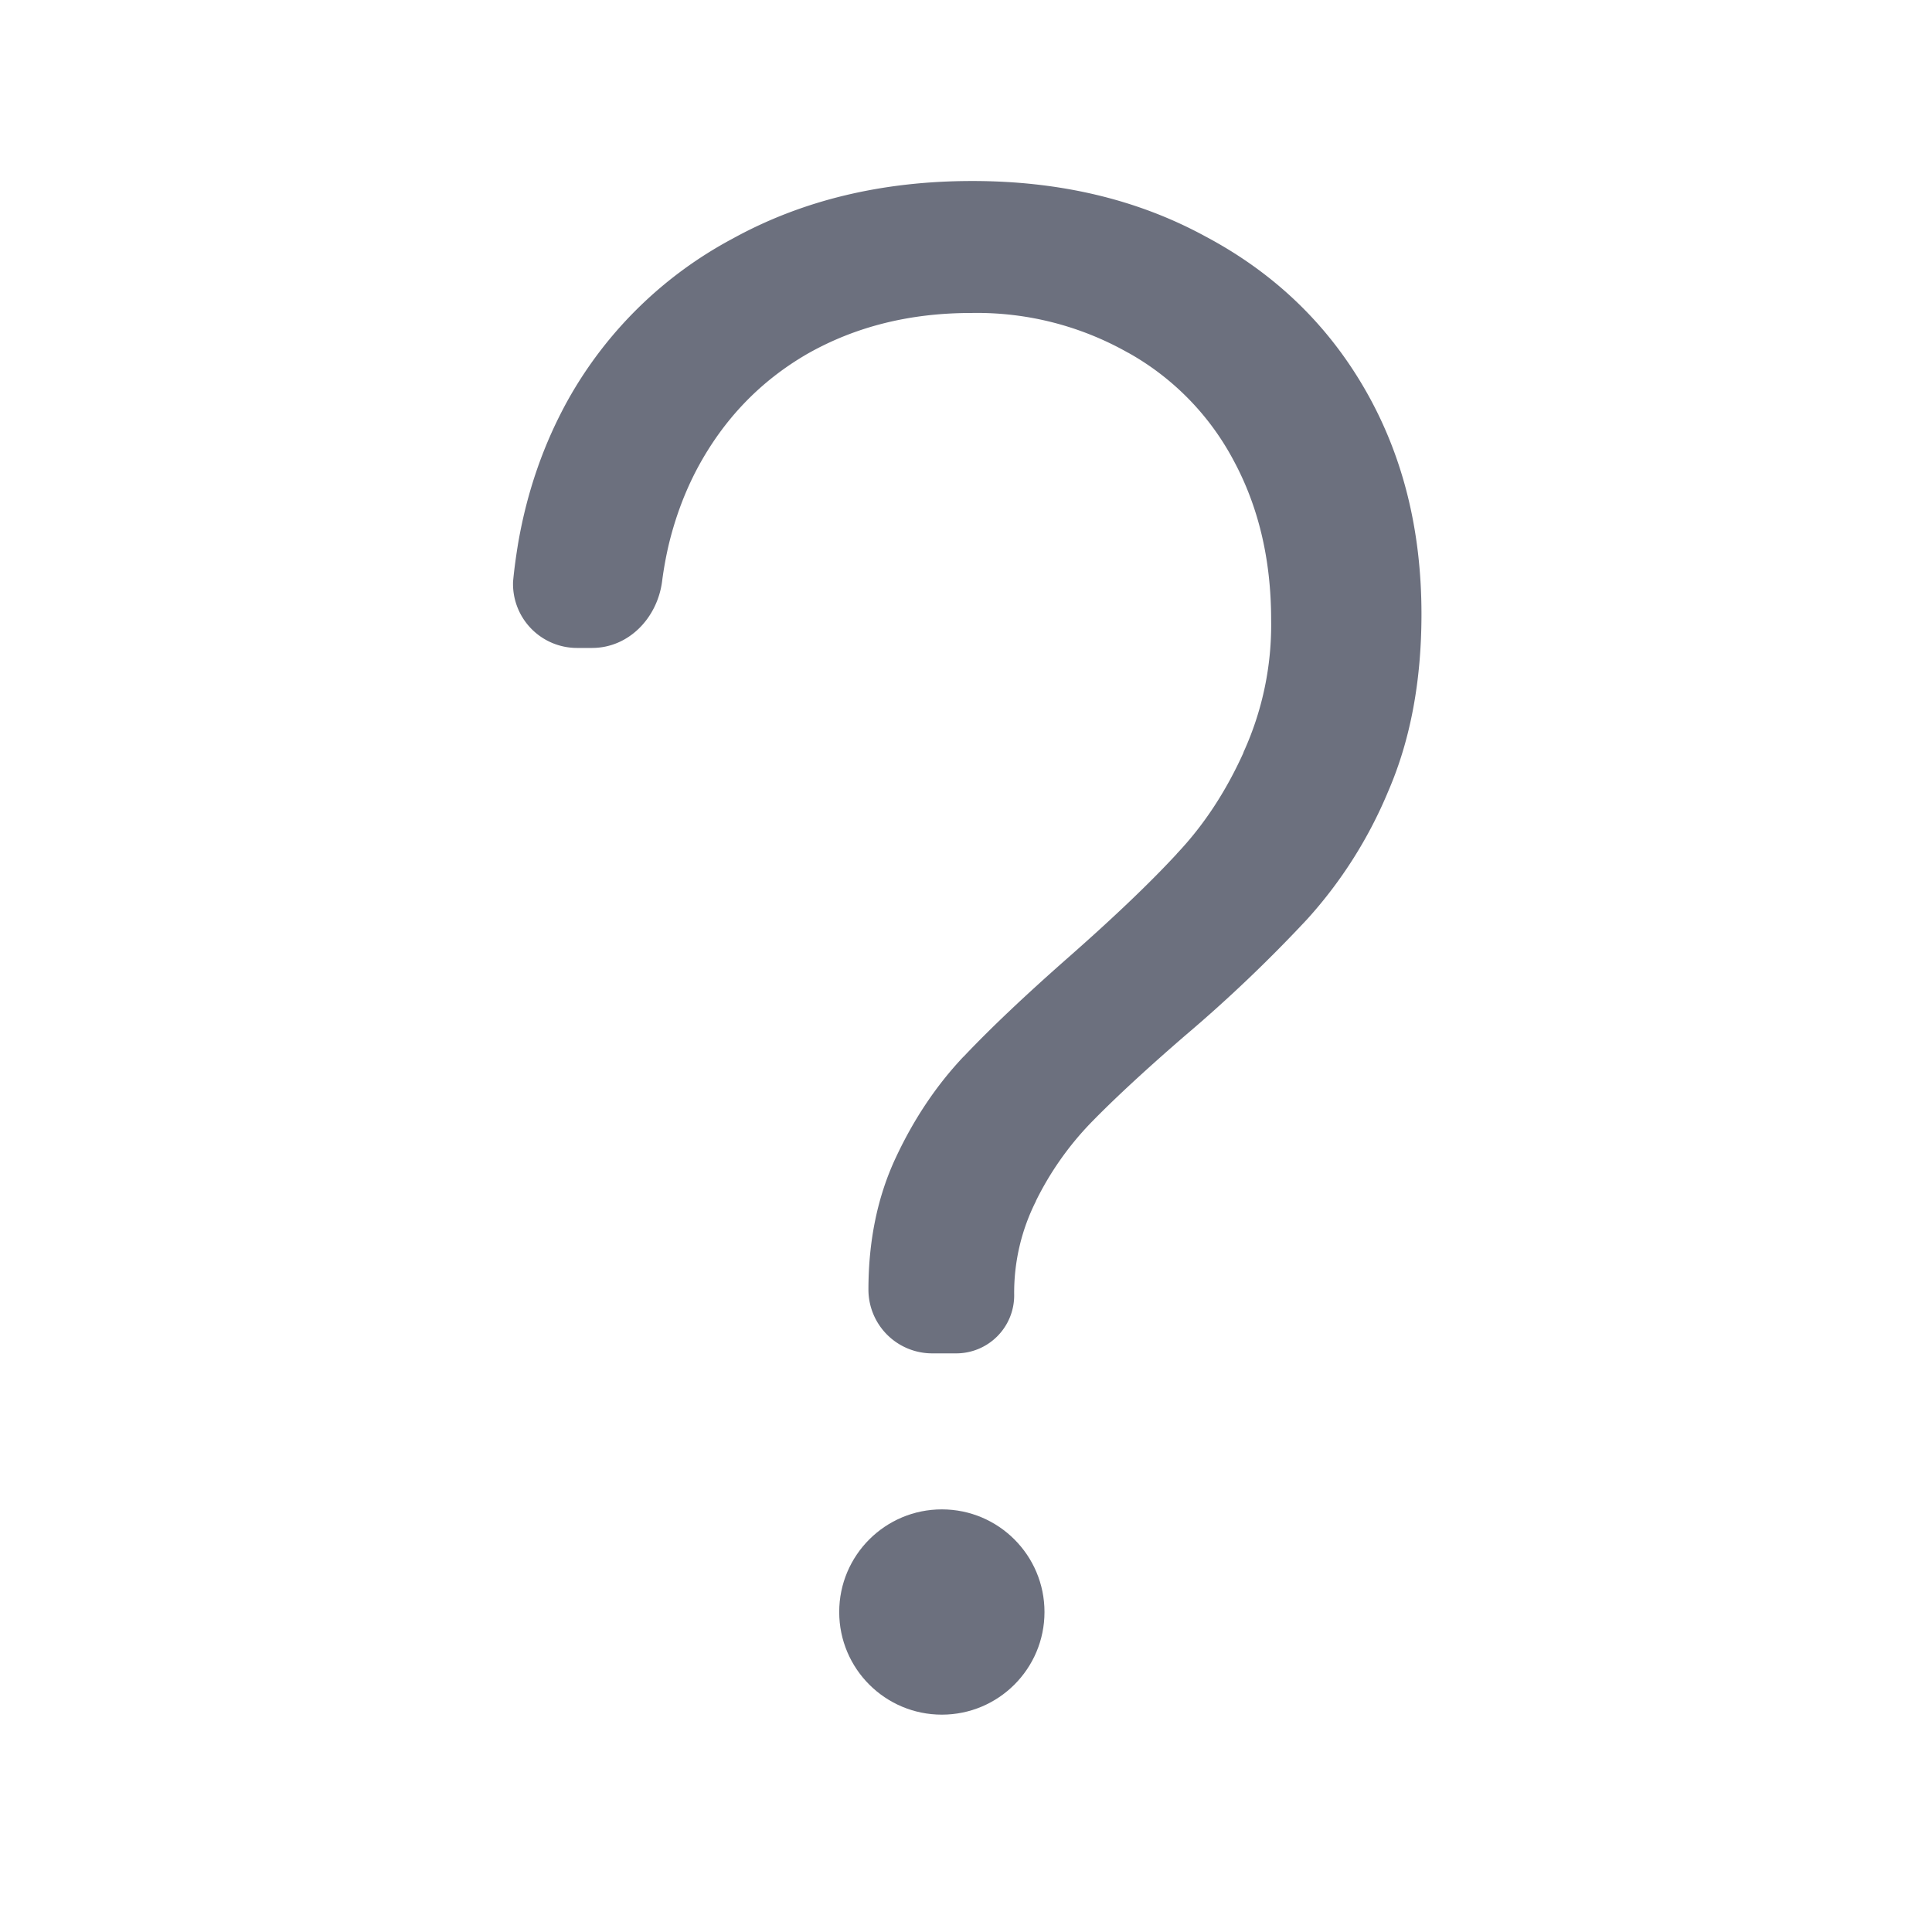 <svg width="16" height="16" viewBox="0 0 16 16" fill="none" xmlns="http://www.w3.org/2000/svg"><circle cx="7.8" cy="13.35" r=".85" fill="#6C707E"/><path d="M7.98 8.751c.224-.237.518-.515.88-.833.372-.328.667-.61.886-.847V7.07c.22-.232.404-.51.552-.837V6.23a2.54 2.54 0 00.229-1.097c0-.499-.105-.938-.311-1.32a2.205 2.205 0 00-.873-.892h-.001a2.537 2.537 0 00-1.3-.329c-.51 0-.96.114-1.355.338-.389.225-.693.54-.912.949-.102.192-.18.4-.234.62a3 3 0 00-.058.317c-.04.302-.276.55-.58.55h-.124a.53.53 0 01-.53-.55c.01-.108.025-.213.042-.317.074-.429.212-.826.415-1.191a3.385 3.385 0 011.36-1.331c.58-.32 1.243-.478 1.986-.478.724 0 1.367.152 1.929.458.566.3 1.008.722 1.321 1.264.314.543.47 1.165.47 1.865 0 .549-.09 1.038-.274 1.464a3.68 3.68 0 01-.674 1.064 11.95 11.95 0 01-1.015.967c-.335.29-.595.532-.782.725a2.561 2.561 0 00-.448.64v.002a1.684 1.684 0 00-.18.78.48.48 0 01-.48.48h-.2a.528.528 0 01-.527-.527c0-.405.075-.772.228-1.097.15-.32.336-.597.56-.834z" fill="#6C707E"/></svg>